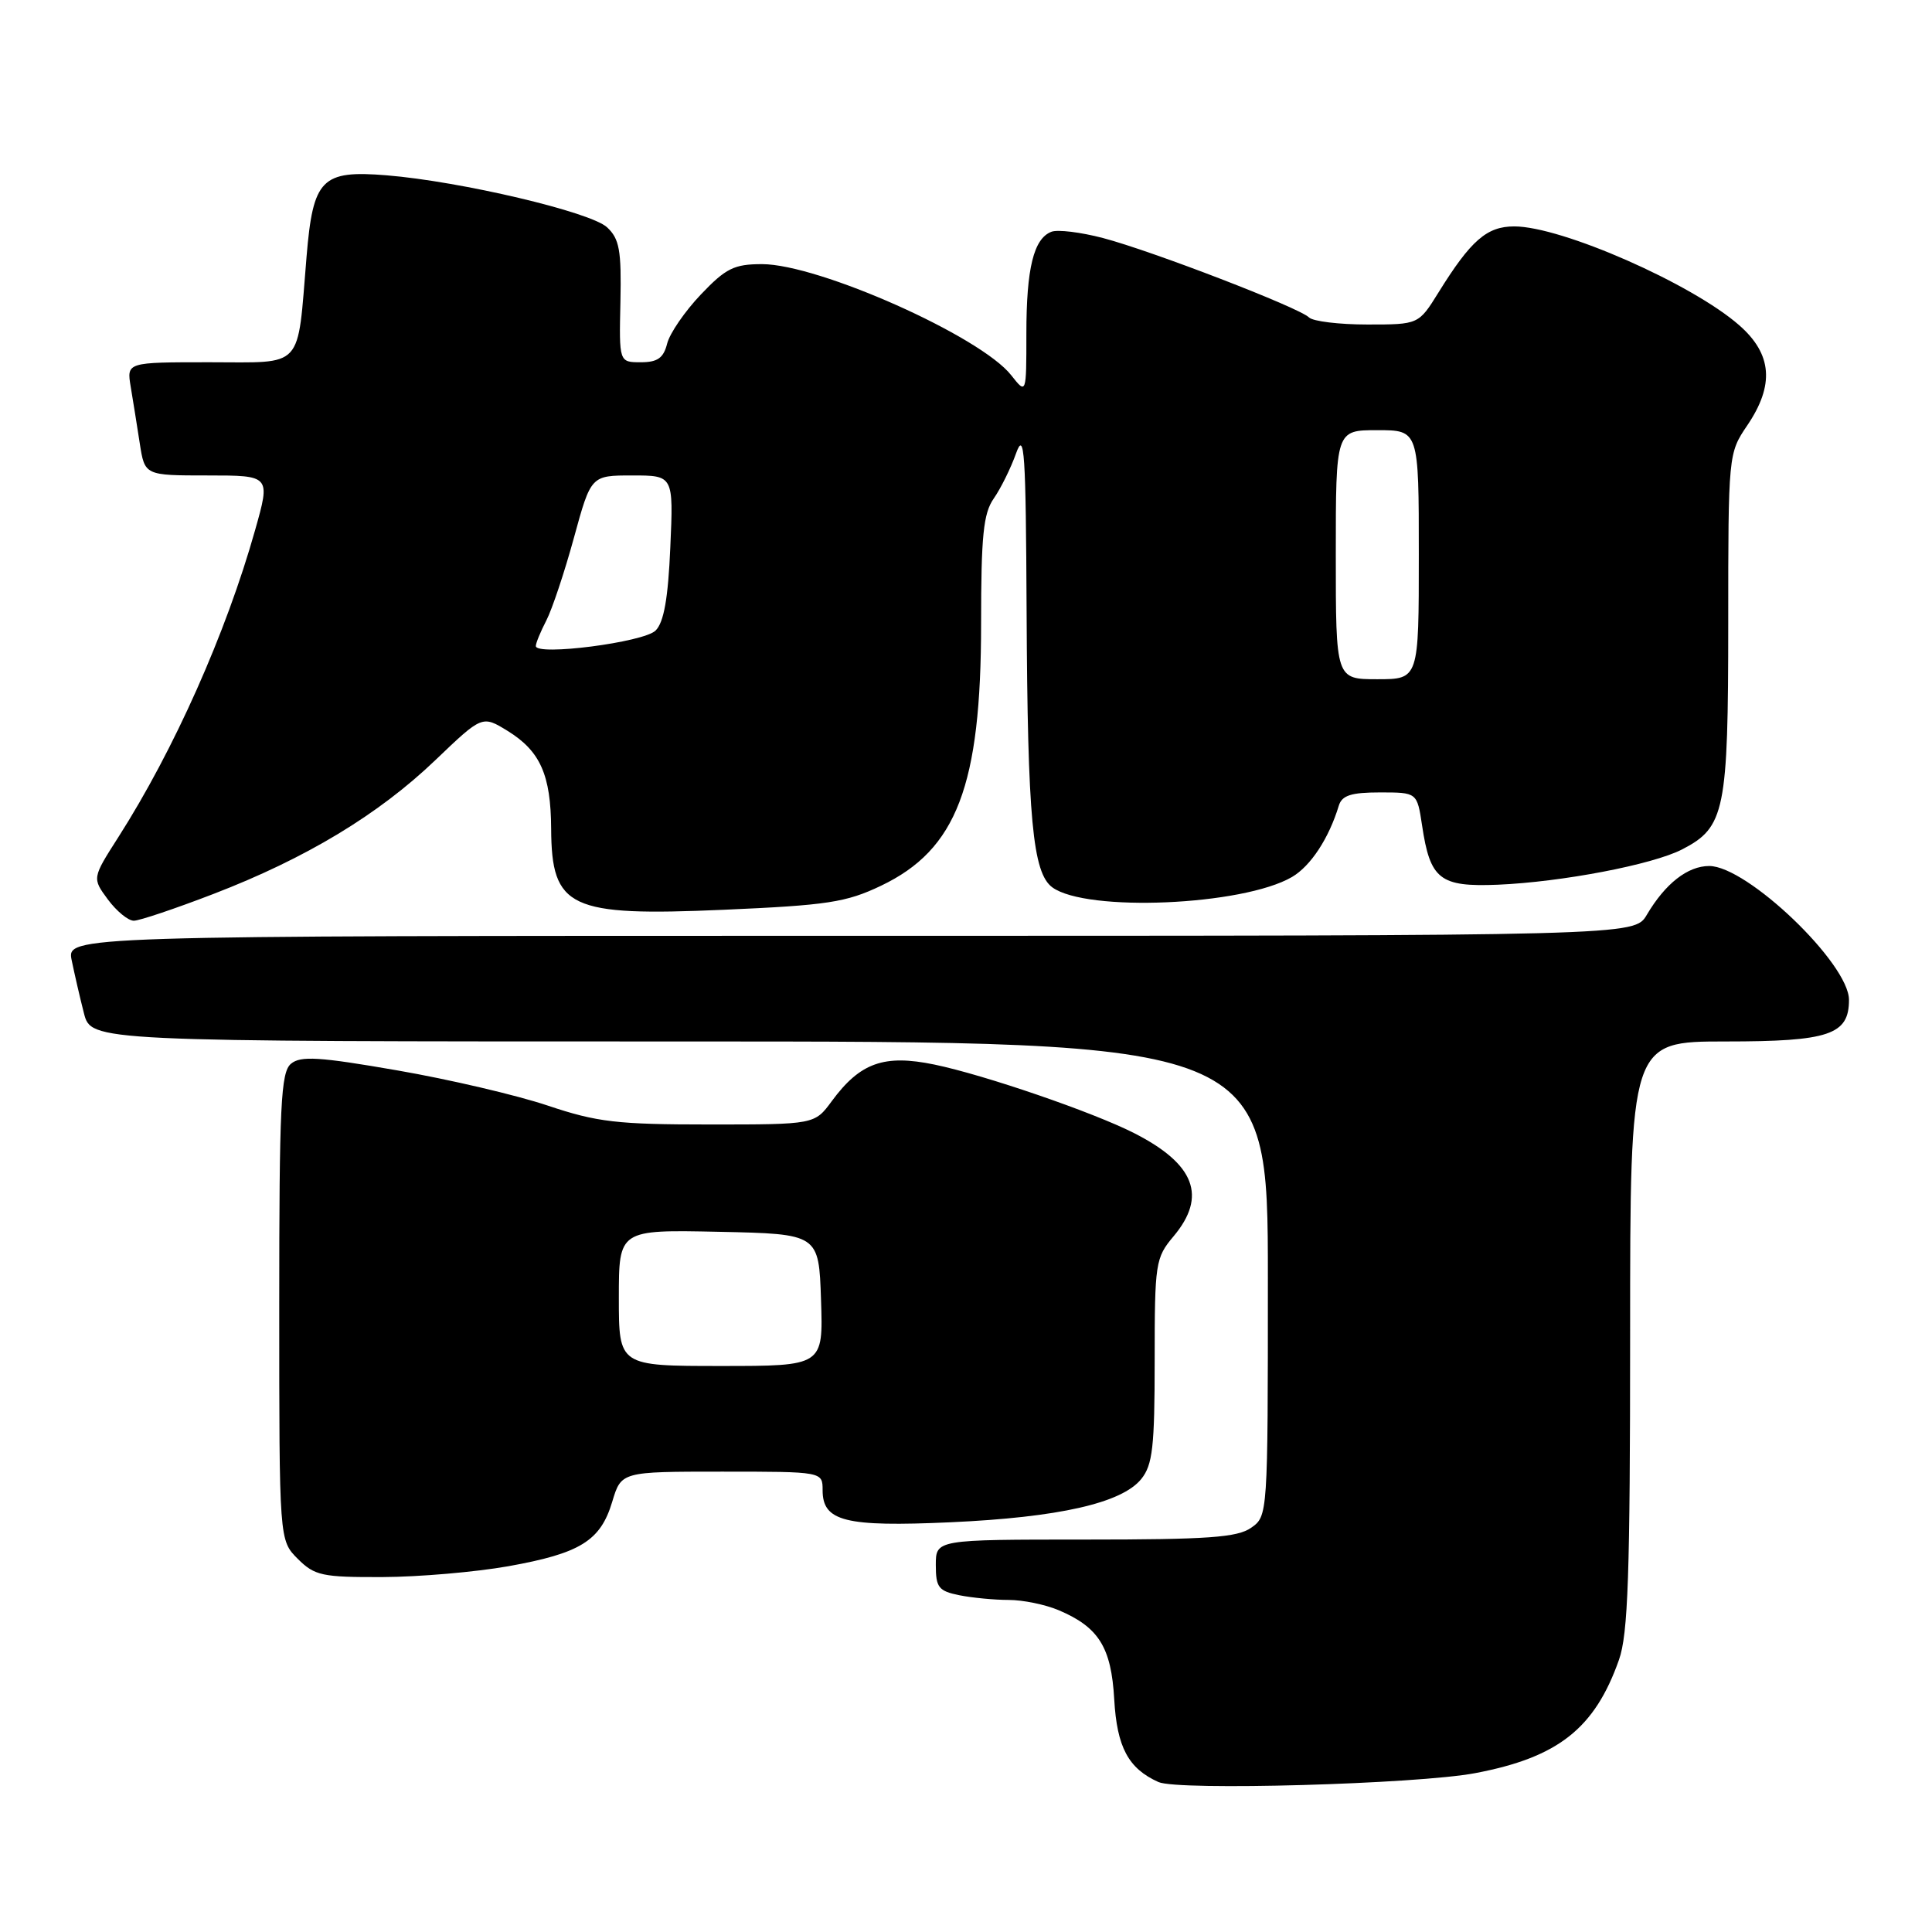 <?xml version="1.0" encoding="UTF-8" standalone="no"?>
<!DOCTYPE svg PUBLIC "-//W3C//DTD SVG 1.1//EN" "http://www.w3.org/Graphics/SVG/1.1/DTD/svg11.dtd" >
<svg xmlns="http://www.w3.org/2000/svg" xmlns:xlink="http://www.w3.org/1999/xlink" version="1.1" viewBox="0 0 256 256">
 <g >
 <path fill="currentColor"
d=" M 195.47 234.95 C 206.45 232.87 211.31 229.04 214.52 219.94 C 215.73 216.52 216.00 208.63 216.00 176.87 C 216.00 138.00 216.00 138.00 228.67 138.00 C 242.37 138.00 245.00 137.11 245.00 132.49 C 245.00 127.67 231.50 114.75 226.48 114.75 C 223.63 114.75 220.66 117.07 218.21 121.22 C 216.57 124.00 216.57 124.00 112.70 124.00 C 8.84 124.00 8.84 124.00 9.50 127.25 C 9.87 129.04 10.59 132.19 11.12 134.25 C 12.08 138.00 12.08 138.00 90.04 138.00 C 168.00 138.00 168.00 138.00 168.00 169.44 C 168.00 200.80 167.99 200.89 165.78 202.44 C 163.95 203.72 160.06 204.00 143.78 204.00 C 124.00 204.00 124.00 204.00 124.00 207.38 C 124.00 210.36 124.37 210.82 127.13 211.38 C 128.84 211.72 131.78 212.00 133.66 212.00 C 135.53 212.00 138.51 212.61 140.28 213.36 C 145.59 215.61 147.25 218.27 147.64 225.16 C 148.00 231.52 149.51 234.34 153.50 236.13 C 156.10 237.30 187.75 236.41 195.47 234.95 Z  M 67.32 207.54 C 76.89 205.83 79.57 204.17 81.12 199.00 C 82.32 195.00 82.32 195.00 95.66 195.00 C 109.00 195.00 109.00 195.00 109.00 197.46 C 109.00 201.59 111.96 202.34 125.94 201.71 C 140.29 201.06 148.64 199.17 151.22 195.98 C 152.73 194.11 153.00 191.74 153.00 180.28 C 153.00 167.35 153.10 166.67 155.50 163.82 C 159.96 158.51 158.34 154.25 150.29 150.15 C 144.83 147.37 130.44 142.43 123.81 141.06 C 117.14 139.68 113.97 140.81 110.22 145.90 C 107.94 149.00 107.94 149.00 93.99 149.00 C 81.76 149.00 79.12 148.69 72.59 146.50 C 68.49 145.12 59.51 143.02 52.63 141.83 C 42.32 140.04 39.84 139.88 38.56 140.95 C 37.21 142.07 37.00 146.38 37.00 173.17 C 37.00 204.09 37.00 204.09 39.45 206.55 C 41.70 208.79 42.68 209.00 50.70 208.97 C 55.54 208.95 63.02 208.30 67.32 207.54 Z  M 28.29 118.45 C 40.53 113.74 50.15 107.94 57.70 100.71 C 63.90 94.78 63.90 94.78 67.28 96.86 C 71.59 99.53 72.99 102.68 73.03 109.80 C 73.09 120.34 75.44 121.44 95.90 120.55 C 109.64 119.95 112.12 119.57 116.73 117.37 C 126.77 112.58 130.00 104.12 130.00 82.63 C 130.00 70.98 130.30 68.02 131.68 66.05 C 132.60 64.73 133.93 62.05 134.63 60.08 C 135.74 56.98 135.93 59.81 136.03 81.00 C 136.16 108.47 136.83 115.67 139.44 117.58 C 143.97 120.89 164.68 120.00 171.19 116.21 C 173.67 114.76 176.09 111.08 177.40 106.75 C 177.82 105.39 179.04 105.00 182.86 105.00 C 187.77 105.00 187.77 105.00 188.43 109.36 C 189.50 116.54 190.78 117.54 198.46 117.23 C 206.95 116.87 219.00 114.57 222.91 112.54 C 228.56 109.62 229.00 107.47 229.00 82.59 C 229.00 60.24 229.02 60.06 231.50 56.40 C 235.15 51.03 234.83 46.93 230.46 43.10 C 224.18 37.59 206.92 30.00 200.65 30.00 C 197.01 30.00 194.90 31.84 190.61 38.75 C 187.97 43.00 187.97 43.00 181.19 43.00 C 177.45 43.00 173.97 42.58 173.45 42.06 C 172.12 40.75 152.62 33.24 146.15 31.54 C 143.21 30.77 140.14 30.39 139.32 30.71 C 136.97 31.61 136.00 35.54 136.00 44.20 C 136.00 52.27 136.00 52.27 133.99 49.72 C 129.94 44.56 108.48 35.00 100.97 35.00 C 97.27 35.00 96.17 35.55 92.86 39.03 C 90.75 41.25 88.74 44.17 88.40 45.53 C 87.92 47.44 87.13 48.00 84.91 48.00 C 82.03 48.00 82.03 48.00 82.21 39.97 C 82.35 33.17 82.08 31.65 80.44 30.12 C 78.27 28.09 61.04 24.03 51.23 23.23 C 42.61 22.53 41.48 23.68 40.62 34.01 C 39.36 49.13 40.40 48.00 27.76 48.00 C 16.78 48.00 16.78 48.00 17.32 51.25 C 17.62 53.04 18.16 56.41 18.52 58.75 C 19.18 63.00 19.18 63.00 27.51 63.00 C 35.85 63.00 35.85 63.00 33.80 70.25 C 29.96 83.88 23.06 99.37 15.68 110.93 C 12.21 116.36 12.21 116.36 14.29 119.18 C 15.44 120.73 16.98 122.00 17.73 122.00 C 18.47 122.00 23.22 120.40 28.29 118.45 Z  M 82.00 171.97 C 82.00 162.94 82.00 162.94 95.25 163.22 C 108.50 163.50 108.50 163.50 108.79 172.25 C 109.08 181.00 109.08 181.00 95.54 181.00 C 82.00 181.00 82.00 181.00 82.00 171.97 Z  M 177.00 73.50 C 177.00 57.00 177.00 57.00 182.50 57.00 C 188.00 57.00 188.00 57.00 188.00 73.50 C 188.00 90.00 188.00 90.00 182.50 90.00 C 177.00 90.00 177.00 90.00 177.00 73.50 Z  M 71.00 85.60 C 71.00 85.21 71.63 83.69 72.40 82.20 C 73.16 80.72 74.81 75.79 76.05 71.25 C 78.31 63.00 78.31 63.00 83.78 63.00 C 89.24 63.00 89.24 63.00 88.82 72.51 C 88.53 79.28 87.97 82.46 86.87 83.55 C 85.31 85.11 71.00 86.95 71.00 85.60 Z "/>
</g>
</svg>